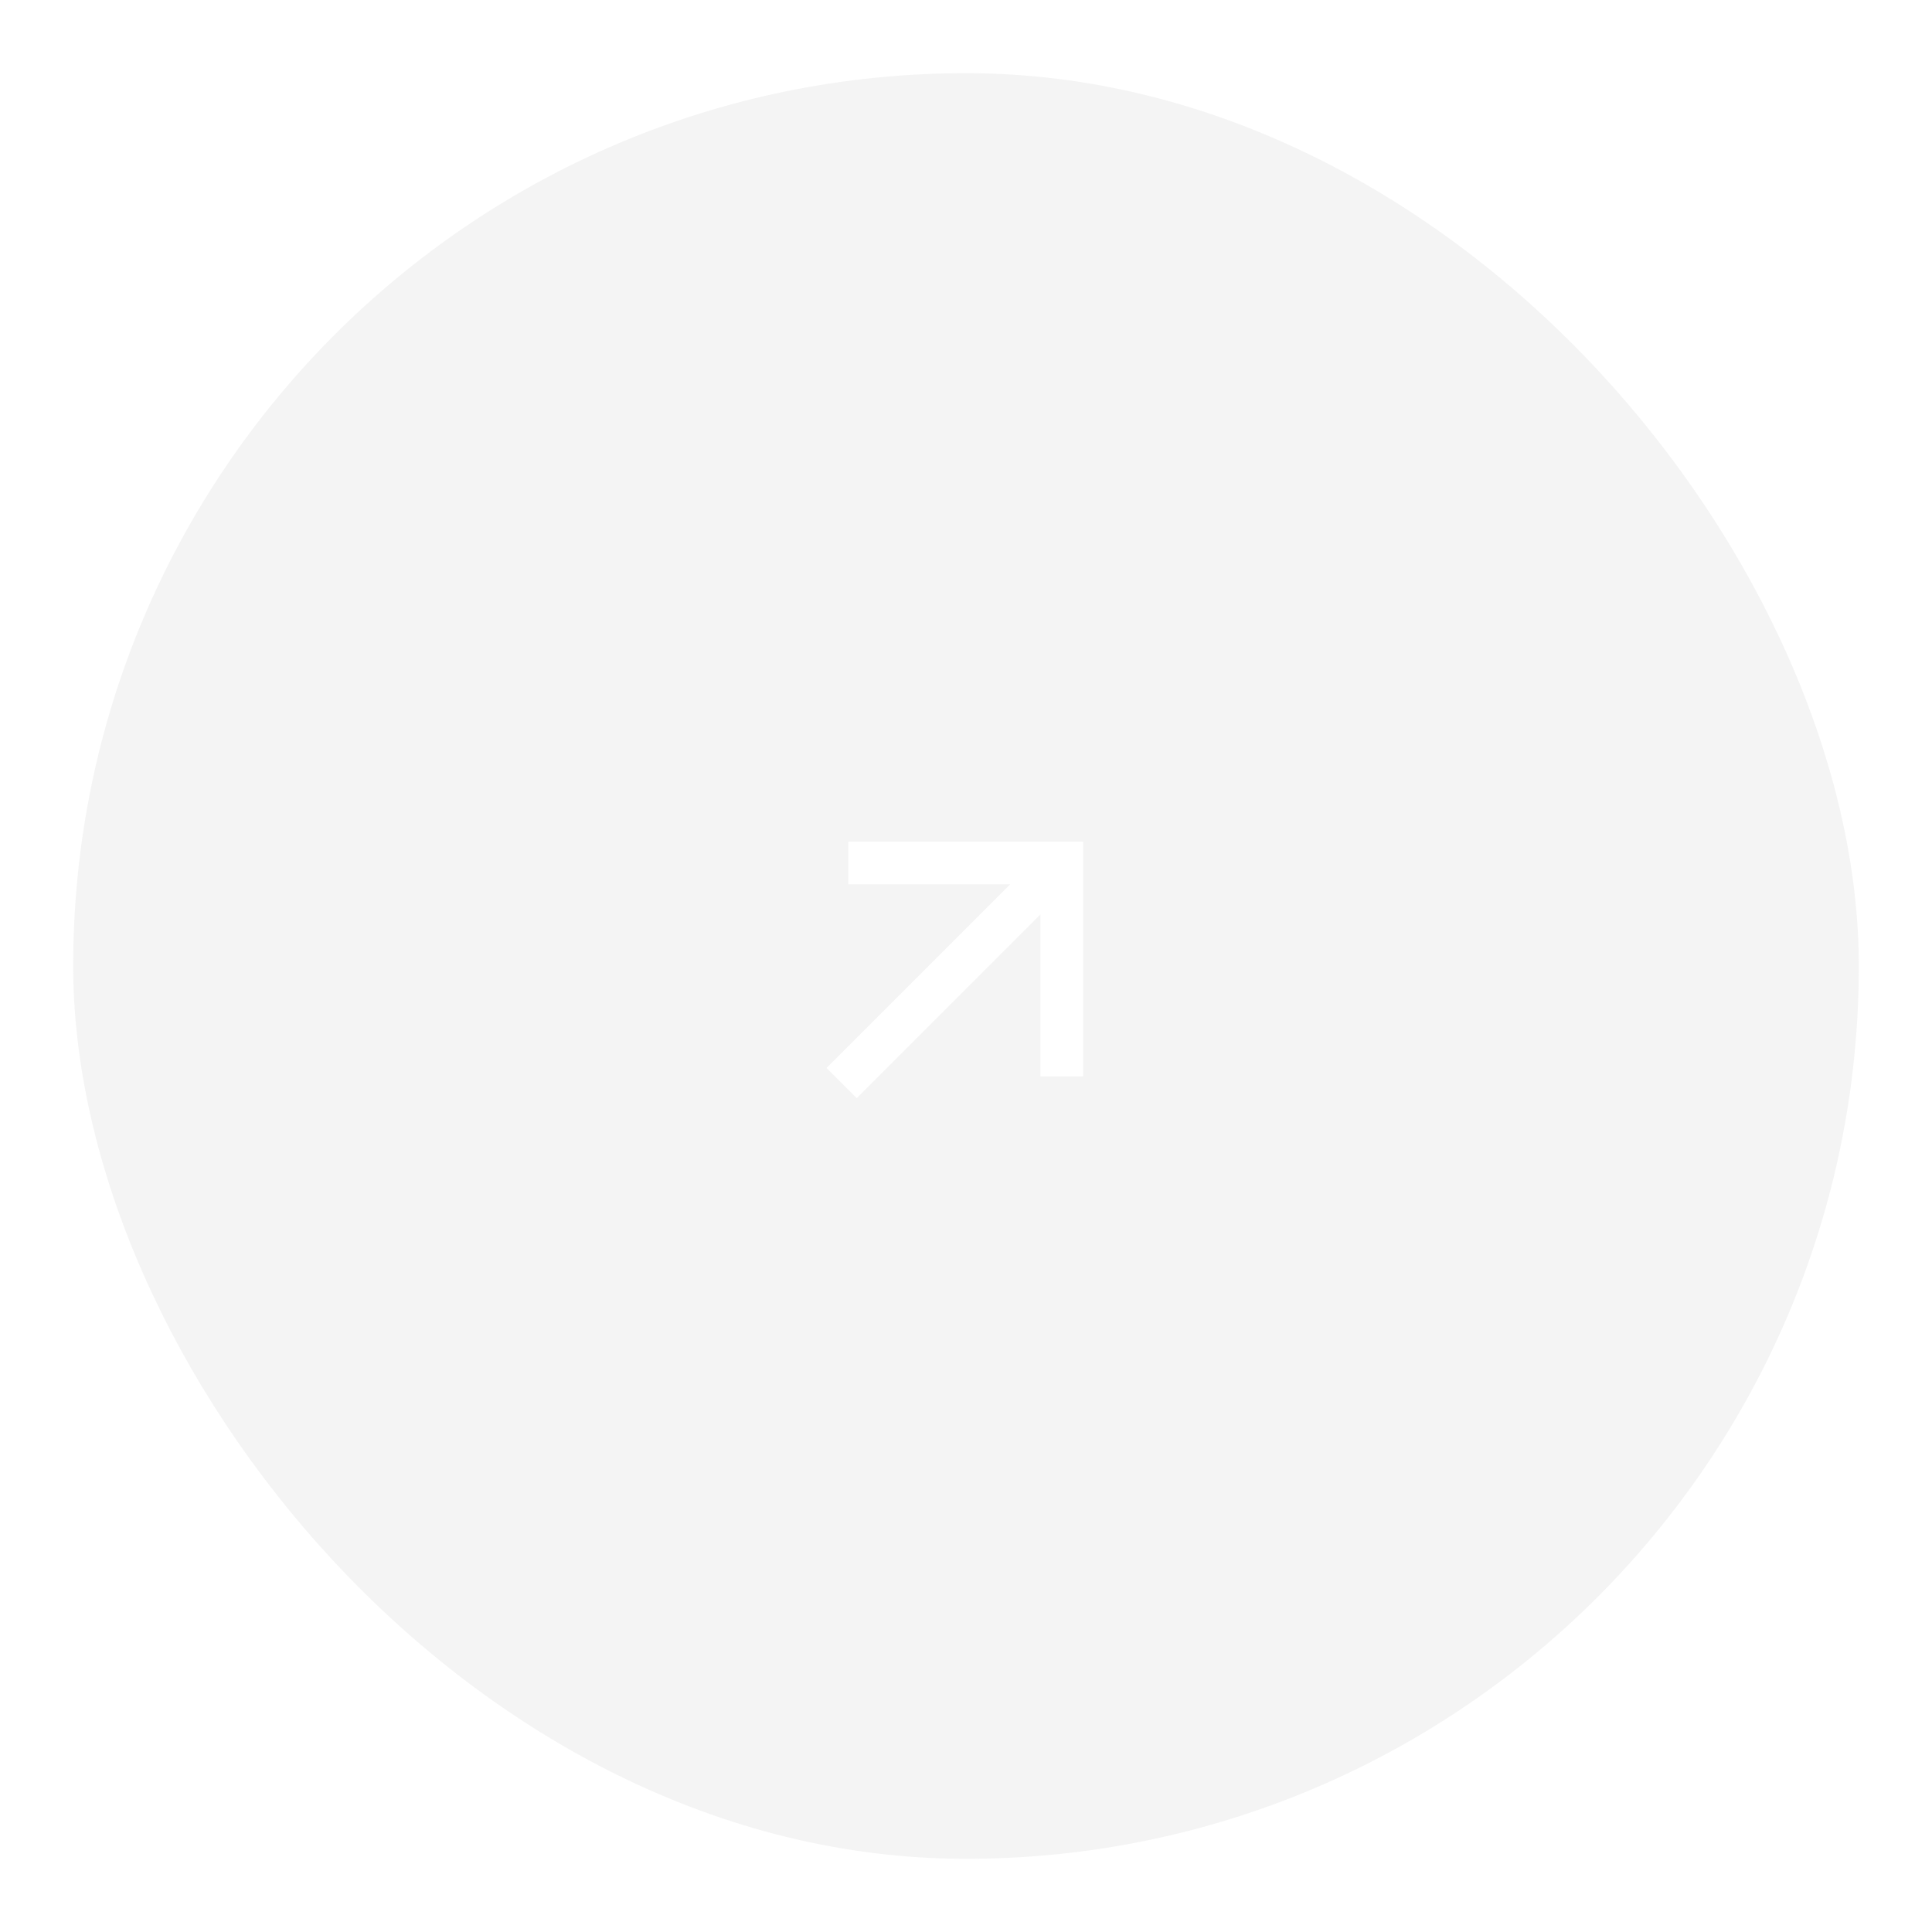 <svg width="80" height="80" viewBox="0 0 132 132" fill="none" xmlns="http://www.w3.org/2000/svg">
<g filter="url(#filter0_b_188_13)">
<rect x="5" y="5" width="122" height="122" rx="61" fill="#D9D9D9" fill-opacity="0.3"/>
</g>
<rect x="0.5" y="0.5" width="131" height="131" rx="65.5" stroke="white" stroke-opacity="0.12"/>
<path d="M69.022 60.416L57.959 60.416L57.959 57.5L74 57.5L74 73.541L71.084 73.541L71.084 62.479L58.533 75.03L56.47 72.968L69.022 60.416Z" fill="white"/>
<defs>
<filter id="filter0_b_188_13" x="-39" y="-39" width="210" height="210" filterUnits="userSpaceOnUse" color-interpolation-filters="sRGB">
<feFlood flood-opacity="0" result="BackgroundImageFix"/>
<feGaussianBlur in="BackgroundImageFix" stdDeviation="22"/>
<feComposite in2="SourceAlpha" operator="in" result="effect1_backgroundBlur_188_13"/>
<feBlend mode="normal" in="SourceGraphic" in2="effect1_backgroundBlur_188_13" result="shape"/>
</filter>
</defs>
</svg>
